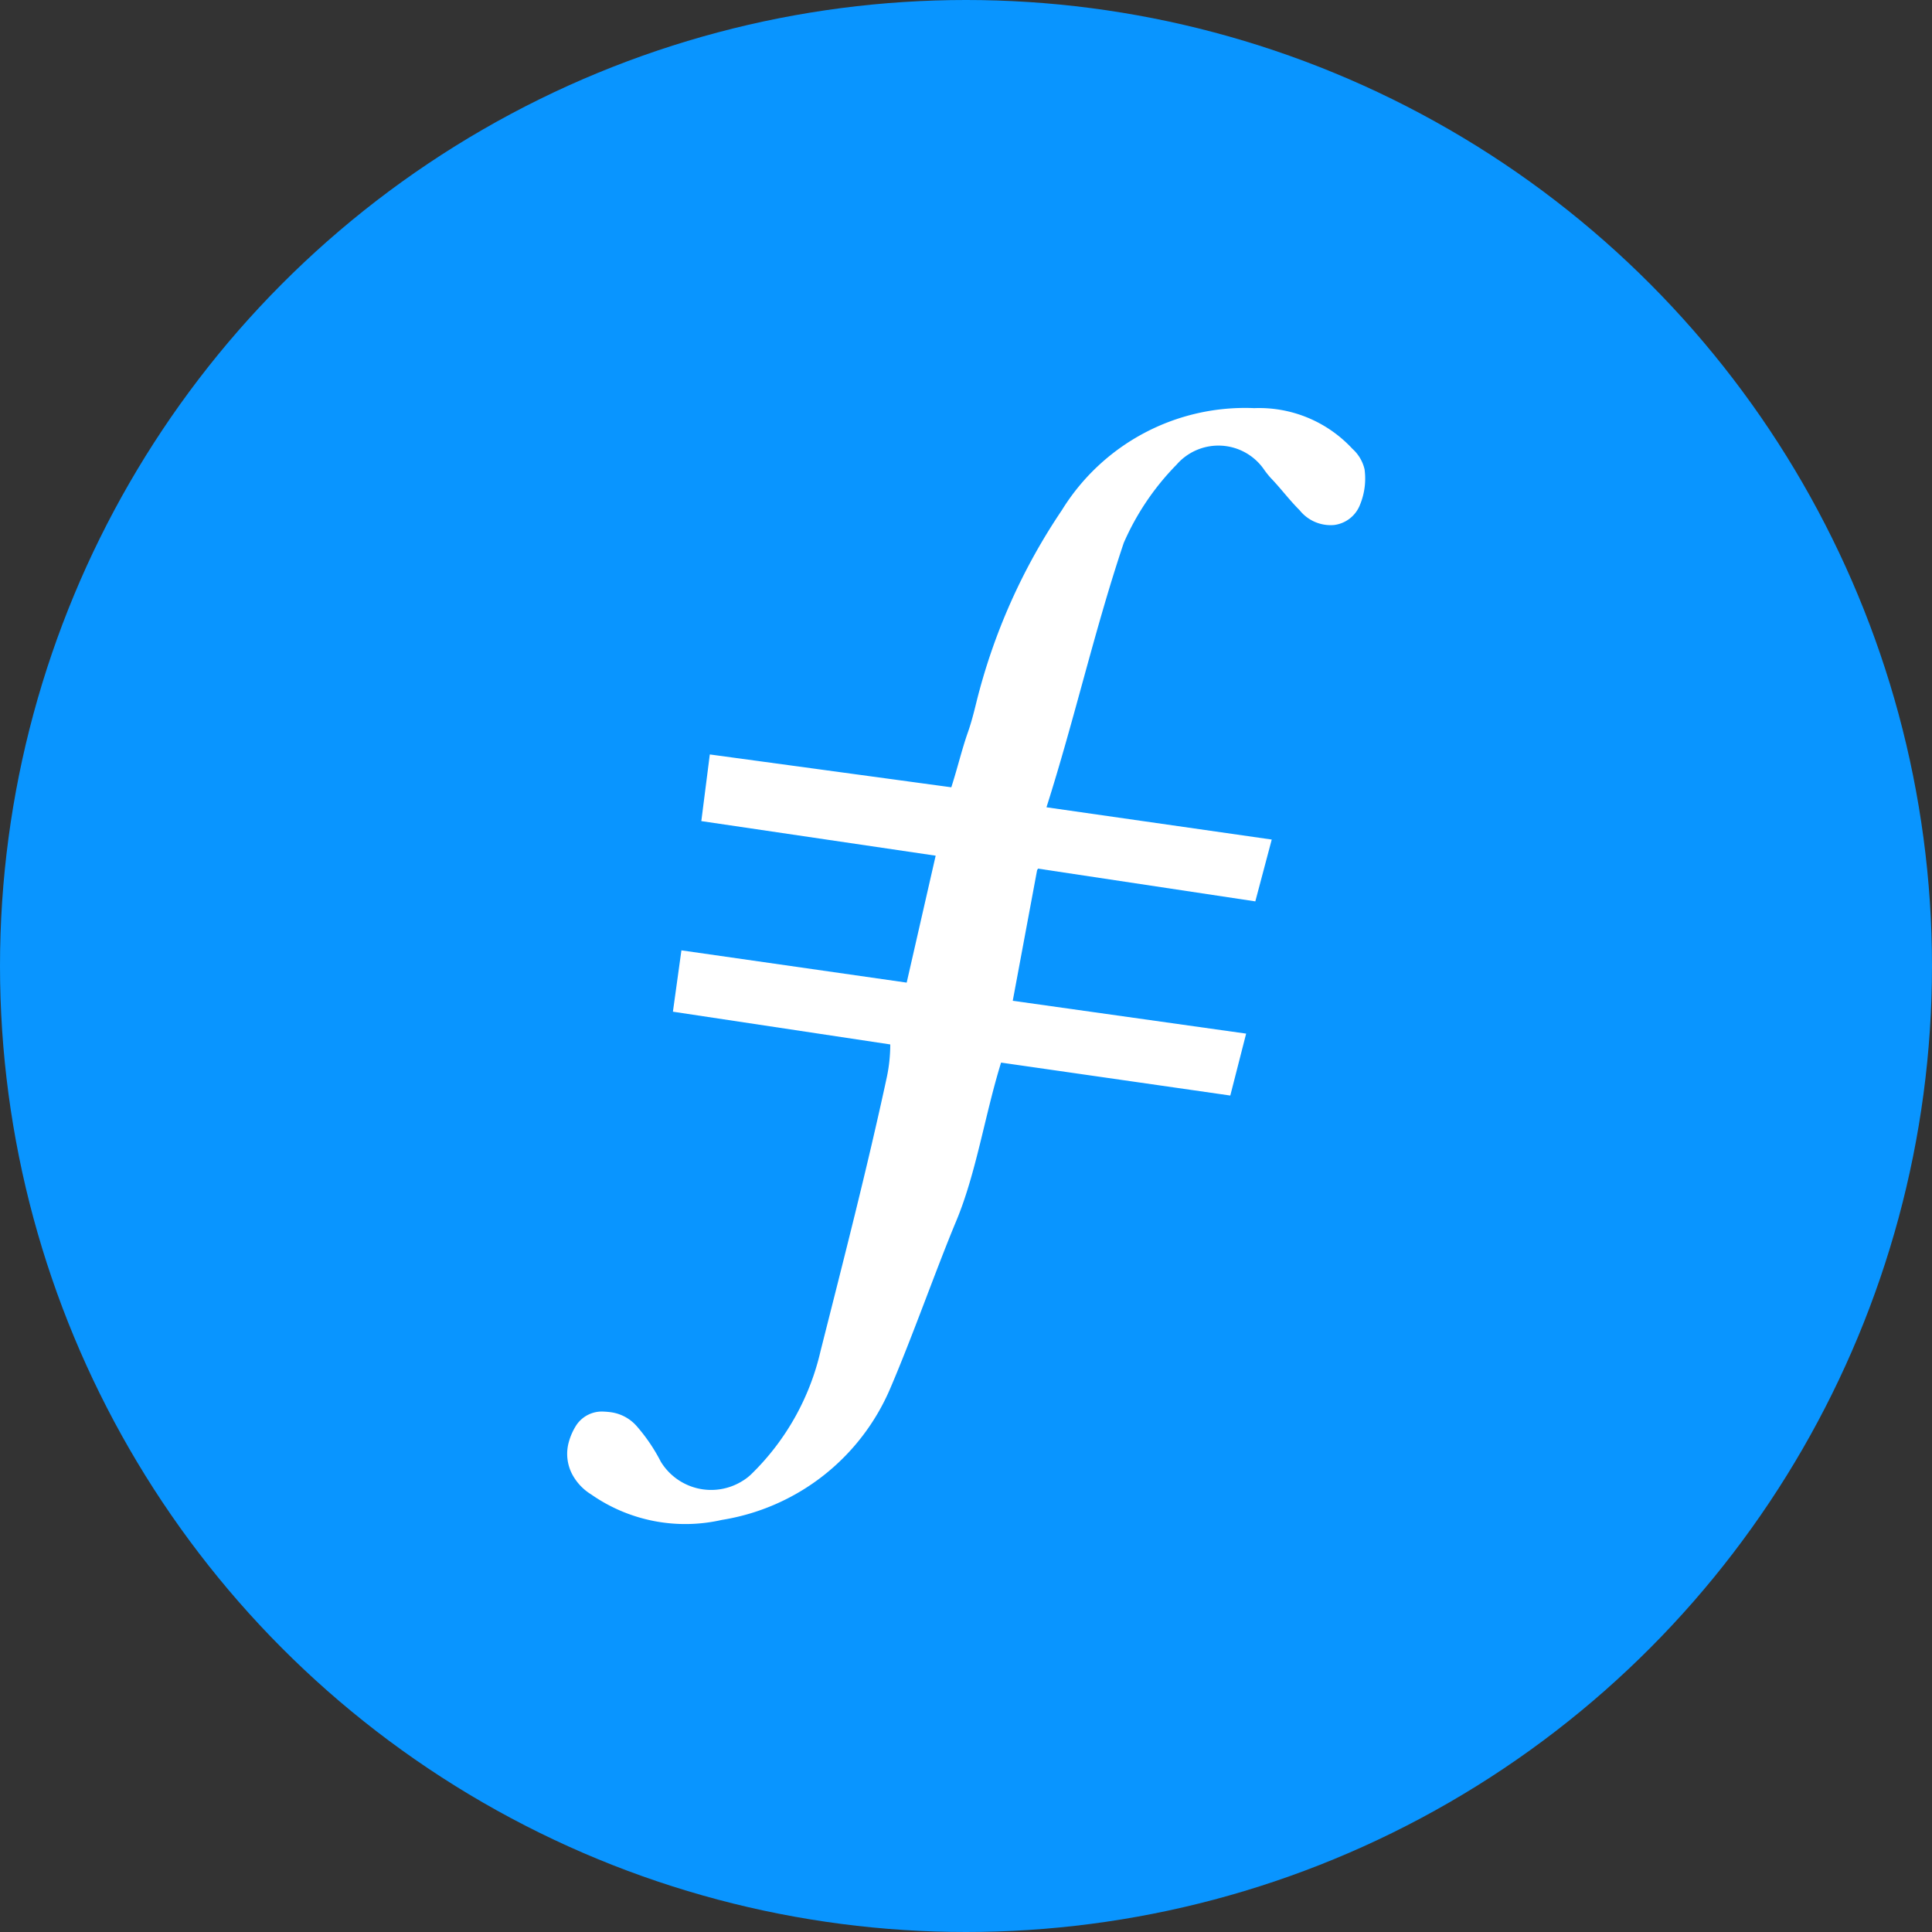 <svg viewBox="0 0 200 200" xmlns="http://www.w3.org/2000/svg"><rect x="0" y="0" width="200" height="200" fill="#333333" stroke="none"/><g id="Layer_2" data-name="Layer 2"><g id="Flat_Color" data-name="Flat Color"><g id="Filecoin_FIL_" data-name="Filecoin (FIL)"><circle cx="100" cy="100" fill="#0995ff" r="100"/><path d="m107.36 90.08-2.52 13.52 24.16 3.4-1.64 6.41-23.73-3.41c-1.69 5.47-2.57 11.44-4.65 16.42s-4.49 11.87-6.84 17.35a22.87 22.87 0 0 1 -17.41 13.57 17 17 0 0 1 -13.52-2.63 5.47 5.47 0 0 1 -2-2.14 4.55 4.55 0 0 1 -.33-3.28 6.34 6.34 0 0 1 .81-1.8 3.18 3.18 0 0 1 2.83-1.36 7.77 7.77 0 0 1 .83.08 4.35 4.35 0 0 1 2.61 1.48 18.21 18.21 0 0 1 2.45 3.63 6.11 6.11 0 0 0 8.43 2 5.2 5.2 0 0 0 .92-.7 25.91 25.91 0 0 0 7.18-12.75c2.43-9.62 4.81-18.85 6.87-28.39a16.45 16.45 0 0 0 .35-3.36l-22.5-3.39.88-6.35 23.32 3.34 3-13.14-24.26-3.58.88-6.9 25 3.4c.67-2.1 1.08-3.87 1.69-5.62.36-1 .63-2.07.89-3.12a62.33 62.33 0 0 1 8.86-19.94 22.28 22.28 0 0 1 19.92-10.57 13.15 13.15 0 0 1 10.16 4.21 4.09 4.09 0 0 1 1.26 2.13 7.12 7.12 0 0 1 -.46 3.63 3.32 3.32 0 0 1 -2.71 2.13 4.11 4.11 0 0 1 -3.56-1.54c-1.12-1.12-1.93-2.24-3-3.35a9.33 9.33 0 0 1 -.73-.93 5.74 5.74 0 0 0 -9-.43 26.86 26.86 0 0 0 -5.47 8.1c-3 8.92-5.09 18.23-8 27.37l23.32 3.34-1.7 6.4-22.49-3.39" fill="#fff" fill-rule="evenodd"/></g></g></g></svg>